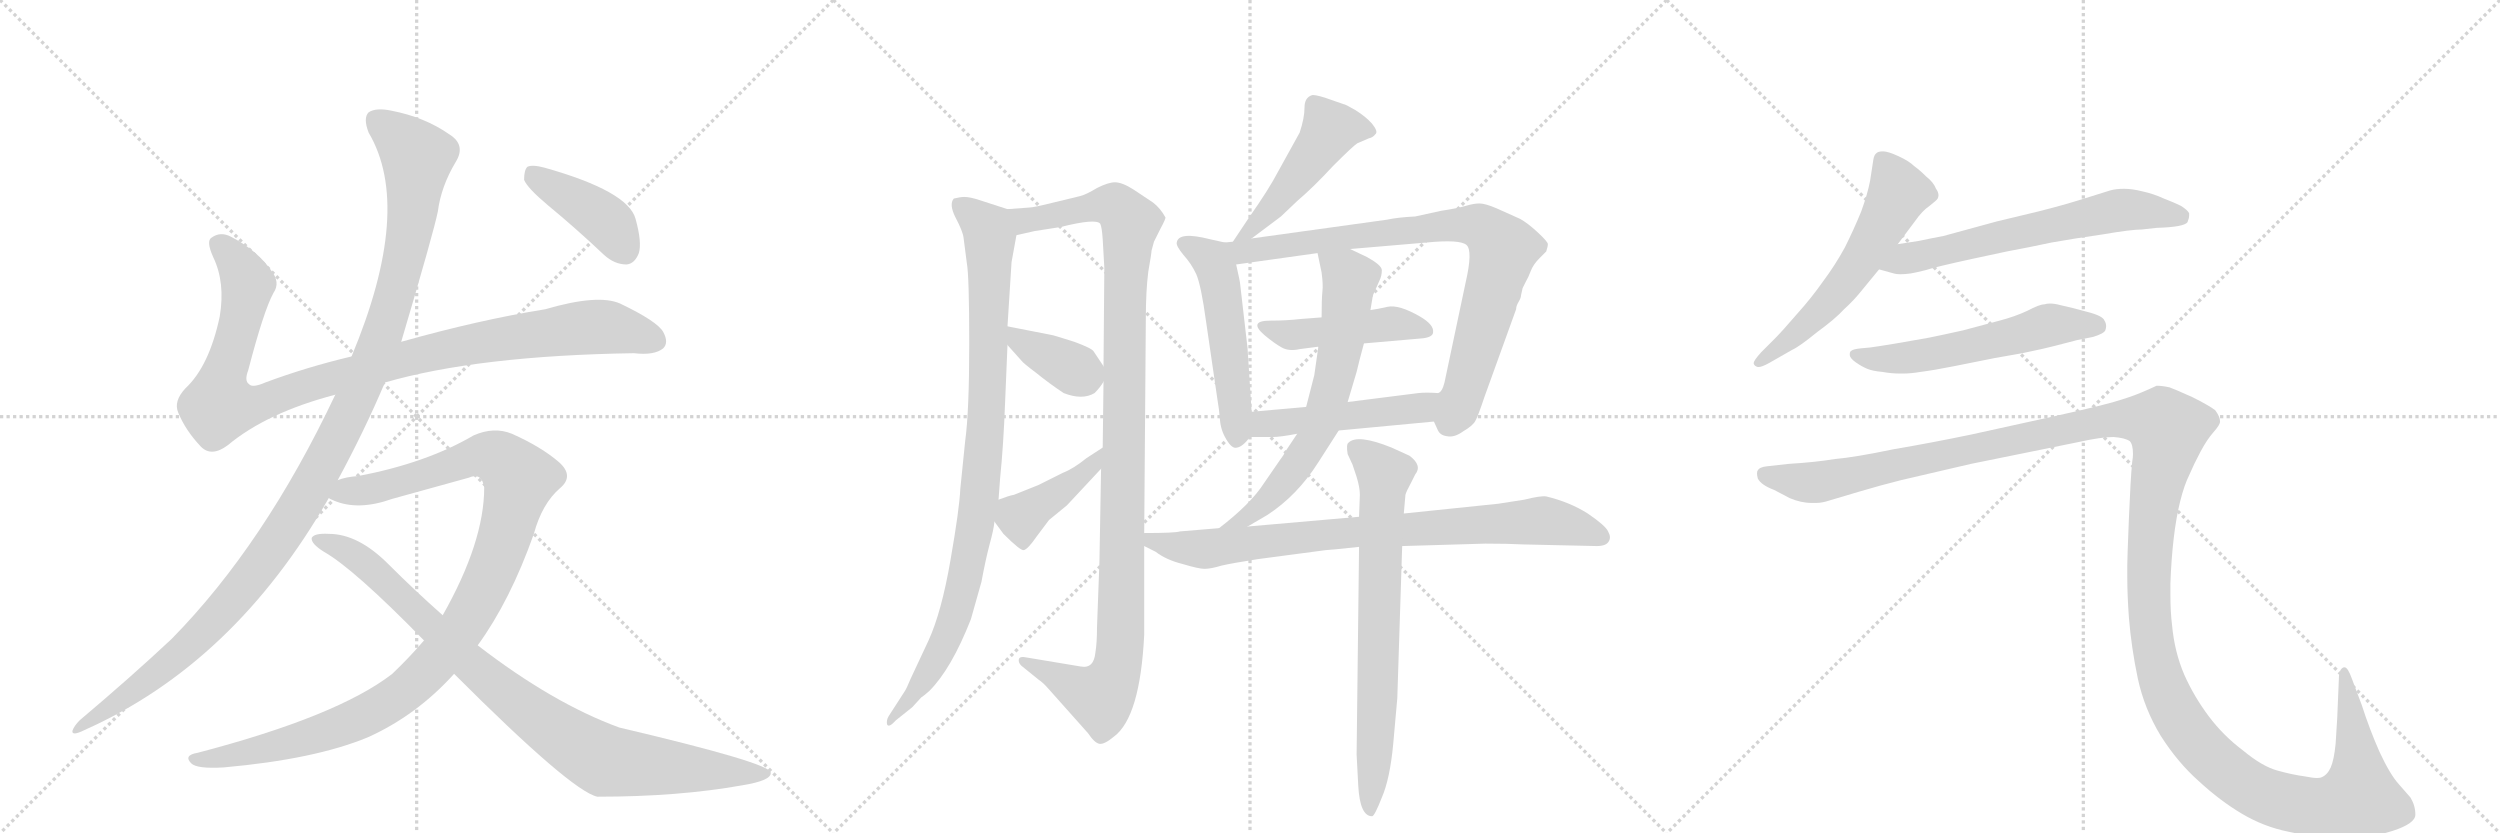 <svg version="1.1" viewBox="0 0 3072 1024" xmlns="http://www.w3.org/2000/svg">
  <g stroke="lightgray" stroke-dasharray="1,1" stroke-width="1" transform="scale(4, 4)">
    <line x1="0" y1="0" x2="256" y2="256"></line>
    <line x1="256" y1="0" x2="0" y2="256"></line>
    <line x1="128" y1="0" x2="128" y2="256"></line>
    <line x1="0" y1="128" x2="256" y2="128"></line>
    <line x1="256" y1="0" x2="512" y2="256"></line>
    <line x1="512" y1="0" x2="256" y2="256"></line>
    <line x1="384" y1="0" x2="384" y2="256"></line>
    <line x1="256" y1="128" x2="512" y2="128"></line>
    <line x1="512" y1="0" x2="768" y2="256"></line>
    <line x1="768" y1="0" x2="512" y2="256"></line>
    <line x1="640" y1="0" x2="640" y2="256"></line>
    <line x1="512" y1="128" x2="768" y2="128"></line>
  </g>
<g transform="scale(1, -1) translate(0, -850)">
   <style type="text/css">
    @keyframes keyframes0 {
      from {
       stroke: black;
       stroke-dashoffset: 1018;
       stroke-width: 128;
       }
       77% {
       animation-timing-function: step-end;
       stroke: black;
       stroke-dashoffset: 0;
       stroke-width: 128;
       }
       to {
       stroke: black;
       stroke-width: 1024;
       }
       }
       #make-me-a-hanzi-animation-0 {
         animation: keyframes0 1.078s both;
         animation-delay: 0s;
         animation-timing-function: linear;
       }
    @keyframes keyframes1 {
      from {
       stroke: black;
       stroke-dashoffset: 1170;
       stroke-width: 128;
       }
       79% {
       animation-timing-function: step-end;
       stroke: black;
       stroke-dashoffset: 0;
       stroke-width: 128;
       }
       to {
       stroke: black;
       stroke-width: 1024;
       }
       }
       #make-me-a-hanzi-animation-1 {
         animation: keyframes1 1.202s both;
         animation-delay: 1.078s;
         animation-timing-function: linear;
       }
    @keyframes keyframes2 {
      from {
       stroke: black;
       stroke-dashoffset: 1077;
       stroke-width: 128;
       }
       78% {
       animation-timing-function: step-end;
       stroke: black;
       stroke-dashoffset: 0;
       stroke-width: 128;
       }
       to {
       stroke: black;
       stroke-width: 1024;
       }
       }
       #make-me-a-hanzi-animation-2 {
         animation: keyframes2 1.126s both;
         animation-delay: 2.281s;
         animation-timing-function: linear;
       }
    @keyframes keyframes3 {
      from {
       stroke: black;
       stroke-dashoffset: 906;
       stroke-width: 128;
       }
       75% {
       animation-timing-function: step-end;
       stroke: black;
       stroke-dashoffset: 0;
       stroke-width: 128;
       }
       to {
       stroke: black;
       stroke-width: 1024;
       }
       }
       #make-me-a-hanzi-animation-3 {
         animation: keyframes3 0.987s both;
         animation-delay: 3.407s;
         animation-timing-function: linear;
       }
    @keyframes keyframes4 {
      from {
       stroke: black;
       stroke-dashoffset: 408;
       stroke-width: 128;
       }
       57% {
       animation-timing-function: step-end;
       stroke: black;
       stroke-dashoffset: 0;
       stroke-width: 128;
       }
       to {
       stroke: black;
       stroke-width: 1024;
       }
       }
       #make-me-a-hanzi-animation-4 {
         animation: keyframes4 0.582s both;
         animation-delay: 4.394s;
         animation-timing-function: linear;
       }
    @keyframes keyframes5 {
      from {
       stroke: black;
       stroke-dashoffset: 931;
       stroke-width: 128;
       }
       75% {
       animation-timing-function: step-end;
       stroke: black;
       stroke-dashoffset: 0;
       stroke-width: 128;
       }
       to {
       stroke: black;
       stroke-width: 1024;
       }
       }
       #make-me-a-hanzi-animation-5 {
         animation: keyframes5 1.008s both;
         animation-delay: 4.976s;
         animation-timing-function: linear;
       }
    @keyframes keyframes6 {
      from {
       stroke: black;
       stroke-dashoffset: 1105;
       stroke-width: 128;
       }
       78% {
       animation-timing-function: step-end;
       stroke: black;
       stroke-dashoffset: 0;
       stroke-width: 128;
       }
       to {
       stroke: black;
       stroke-width: 1024;
       }
       }
       #make-me-a-hanzi-animation-6 {
         animation: keyframes6 1.149s both;
         animation-delay: 5.984s;
         animation-timing-function: linear;
       }
    @keyframes keyframes7 {
      from {
       stroke: black;
       stroke-dashoffset: 369;
       stroke-width: 128;
       }
       55% {
       animation-timing-function: step-end;
       stroke: black;
       stroke-dashoffset: 0;
       stroke-width: 128;
       }
       to {
       stroke: black;
       stroke-width: 1024;
       }
       }
       #make-me-a-hanzi-animation-7 {
         animation: keyframes7 0.55s both;
         animation-delay: 7.133s;
         animation-timing-function: linear;
       }
    @keyframes keyframes8 {
      from {
       stroke: black;
       stroke-dashoffset: 415;
       stroke-width: 128;
       }
       57% {
       animation-timing-function: step-end;
       stroke: black;
       stroke-dashoffset: 0;
       stroke-width: 128;
       }
       to {
       stroke: black;
       stroke-width: 1024;
       }
       }
       #make-me-a-hanzi-animation-8 {
         animation: keyframes8 0.588s both;
         animation-delay: 7.684s;
         animation-timing-function: linear;
       }
    @keyframes keyframes9 {
      from {
       stroke: black;
       stroke-dashoffset: 481;
       stroke-width: 128;
       }
       61% {
       animation-timing-function: step-end;
       stroke: black;
       stroke-dashoffset: 0;
       stroke-width: 128;
       }
       to {
       stroke: black;
       stroke-width: 1024;
       }
       }
       #make-me-a-hanzi-animation-9 {
         animation: keyframes9 0.641s both;
         animation-delay: 8.271s;
         animation-timing-function: linear;
       }
    @keyframes keyframes10 {
      from {
       stroke: black;
       stroke-dashoffset: 518;
       stroke-width: 128;
       }
       63% {
       animation-timing-function: step-end;
       stroke: black;
       stroke-dashoffset: 0;
       stroke-width: 128;
       }
       to {
       stroke: black;
       stroke-width: 1024;
       }
       }
       #make-me-a-hanzi-animation-10 {
         animation: keyframes10 0.672s both;
         animation-delay: 8.913s;
         animation-timing-function: linear;
       }
    @keyframes keyframes11 {
      from {
       stroke: black;
       stroke-dashoffset: 829;
       stroke-width: 128;
       }
       73% {
       animation-timing-function: step-end;
       stroke: black;
       stroke-dashoffset: 0;
       stroke-width: 128;
       }
       to {
       stroke: black;
       stroke-width: 1024;
       }
       }
       #make-me-a-hanzi-animation-11 {
         animation: keyframes11 0.925s both;
         animation-delay: 9.584s;
         animation-timing-function: linear;
       }
    @keyframes keyframes12 {
      from {
       stroke: black;
       stroke-dashoffset: 456;
       stroke-width: 128;
       }
       60% {
       animation-timing-function: step-end;
       stroke: black;
       stroke-dashoffset: 0;
       stroke-width: 128;
       }
       to {
       stroke: black;
       stroke-width: 1024;
       }
       }
       #make-me-a-hanzi-animation-12 {
         animation: keyframes12 0.621s both;
         animation-delay: 10.509s;
         animation-timing-function: linear;
       }
    @keyframes keyframes13 {
      from {
       stroke: black;
       stroke-dashoffset: 483;
       stroke-width: 128;
       }
       61% {
       animation-timing-function: step-end;
       stroke: black;
       stroke-dashoffset: 0;
       stroke-width: 128;
       }
       to {
       stroke: black;
       stroke-width: 1024;
       }
       }
       #make-me-a-hanzi-animation-13 {
         animation: keyframes13 0.643s both;
         animation-delay: 11.13s;
         animation-timing-function: linear;
       }
    @keyframes keyframes14 {
      from {
       stroke: black;
       stroke-dashoffset: 647;
       stroke-width: 128;
       }
       68% {
       animation-timing-function: step-end;
       stroke: black;
       stroke-dashoffset: 0;
       stroke-width: 128;
       }
       to {
       stroke: black;
       stroke-width: 1024;
       }
       }
       #make-me-a-hanzi-animation-14 {
         animation: keyframes14 0.777s both;
         animation-delay: 11.773s;
         animation-timing-function: linear;
       }
    @keyframes keyframes15 {
      from {
       stroke: black;
       stroke-dashoffset: 817;
       stroke-width: 128;
       }
       73% {
       animation-timing-function: step-end;
       stroke: black;
       stroke-dashoffset: 0;
       stroke-width: 128;
       }
       to {
       stroke: black;
       stroke-width: 1024;
       }
       }
       #make-me-a-hanzi-animation-15 {
         animation: keyframes15 0.915s both;
         animation-delay: 12.55s;
         animation-timing-function: linear;
       }
    @keyframes keyframes16 {
      from {
       stroke: black;
       stroke-dashoffset: 717;
       stroke-width: 128;
       }
       70% {
       animation-timing-function: step-end;
       stroke: black;
       stroke-dashoffset: 0;
       stroke-width: 128;
       }
       to {
       stroke: black;
       stroke-width: 1024;
       }
       }
       #make-me-a-hanzi-animation-16 {
         animation: keyframes16 0.833s both;
         animation-delay: 13.465s;
         animation-timing-function: linear;
       }
    @keyframes keyframes17 {
      from {
       stroke: black;
       stroke-dashoffset: 577;
       stroke-width: 128;
       }
       65% {
       animation-timing-function: step-end;
       stroke: black;
       stroke-dashoffset: 0;
       stroke-width: 128;
       }
       to {
       stroke: black;
       stroke-width: 1024;
       }
       }
       #make-me-a-hanzi-animation-17 {
         animation: keyframes17 0.72s both;
         animation-delay: 14.298s;
         animation-timing-function: linear;
       }
    @keyframes keyframes18 {
      from {
       stroke: black;
       stroke-dashoffset: 630;
       stroke-width: 128;
       }
       67% {
       animation-timing-function: step-end;
       stroke: black;
       stroke-dashoffset: 0;
       stroke-width: 128;
       }
       to {
       stroke: black;
       stroke-width: 1024;
       }
       }
       #make-me-a-hanzi-animation-18 {
         animation: keyframes18 0.763s both;
         animation-delay: 15.018s;
         animation-timing-function: linear;
       }
    @keyframes keyframes19 {
      from {
       stroke: black;
       stroke-dashoffset: 562;
       stroke-width: 128;
       }
       65% {
       animation-timing-function: step-end;
       stroke: black;
       stroke-dashoffset: 0;
       stroke-width: 128;
       }
       to {
       stroke: black;
       stroke-width: 1024;
       }
       }
       #make-me-a-hanzi-animation-19 {
         animation: keyframes19 0.707s both;
         animation-delay: 15.78s;
         animation-timing-function: linear;
       }
    @keyframes keyframes20 {
      from {
       stroke: black;
       stroke-dashoffset: 1545;
       stroke-width: 128;
       }
       83% {
       animation-timing-function: step-end;
       stroke: black;
       stroke-dashoffset: 0;
       stroke-width: 128;
       }
       to {
       stroke: black;
       stroke-width: 1024;
       }
       }
       #make-me-a-hanzi-animation-20 {
         animation: keyframes20 1.507s both;
         animation-delay: 16.488s;
         animation-timing-function: linear;
       }
</style>
<path d="M 473 380 Q 587 413 779 416 Q 804 413 815 422 Q 822 429 815 442 Q 808 455 762 477 Q 735 489 670 470 Q 589 457 493 430 L 432 412 Q 377 399 326 380 Q 310 373 306 378 Q 300 382 305 395 Q 324 468 336 490 Q 345 503 333 518 Q 315 543 284 559 Q 271 566 260 558 Q 253 554 262 534 Q 277 503 270 461 Q 257 400 228 373 Q 213 357 219 343 Q 228 321 247 301 Q 260 288 280 303 Q 328 343 412 365 L 473 380 Z" fill="lightgray"></path> 
<path d="M 415 260 Q 448 321 473 380 L 493 430 Q 533 565 538 590 Q 542 621 560 651 Q 573 672 552 685 Q 522 706 481 714 Q 462 718 453 712 Q 446 705 453 687 Q 508 594 432 412 L 412 365 Q 325 181 211 65 Q 162 19 98 -35 Q 91 -42 89 -48 Q 88 -55 104 -47 Q 288 35 404 238 L 415 260 Z" fill="lightgray"></path> 
<path d="M 587 57 Q 627 112 656 194 Q 666 231 688 250 Q 706 265 687 282 Q 665 301 629 317 Q 607 326 582 315 Q 524 281 440 265 Q 425 264 415 260 C 386 254 376 247 404 238 Q 405 237 410 235 Q 440 222 482 237 L 576 263 Q 592 270 595 251 Q 595 184 544 94 L 521 63 Q 503 42 482 22 Q 415 -30 243 -75 Q 225 -78 235 -88 Q 242 -95 275 -93 Q 387 -83 452 -56 Q 512 -29 558 22 L 587 57 Z" fill="lightgray"></path> 
<path d="M 558 22 Q 702 -122 734 -129 Q 834 -129 912 -115 Q 949 -109 947 -99 Q 944 -87 761 -44 Q 679 -14 587 57 L 544 94 Q 510 124 477 157 Q 440 194 404 194 Q 386 195 383 189 Q 382 182 398 172 Q 435 151 521 63 L 558 22 Z" fill="lightgray"></path> 
<path d="M 673 598 Q 707 570 742 537 Q 755 525 770 525 Q 780 526 785 539 Q 789 552 781 581 Q 772 615 669 644 Q 654 648 648 645 Q 644 641 644 629 Q 648 619 673 598 Z" fill="lightgray"></path> 
<path d="M 1238 449 L 1243 528 L 1249 561 C 1254 588 1254 588 1238 593 L 1204 604 Q 1192 608 1185 608 Q 1180 608 1172 606 Q 1166 599 1174 583 Q 1183 566 1184 558 L 1188 527 Q 1191 511 1191 428 Q 1191 344 1186 308 L 1180 249 Q 1179 225 1168 162 Q 1157 98 1141 63 L 1119 16 Q 1114 4 1112 1 L 1092 -30 Q 1089 -35 1090 -40 Q 1092 -45 1101 -35 L 1121 -19 L 1132 -7 Q 1134 -6 1142 1 Q 1169 28 1193 89 L 1206 135 Q 1211 162 1216 181 Q 1221 199 1222 209 L 1227 236 L 1229 263 Q 1233 302 1235 354 L 1238 426 L 1238 449 Z" fill="lightgray"></path> 
<path d="M 1249 561 L 1271 566 L 1303 571 Q 1347 582 1352 575 Q 1354 571 1355 556 L 1357 521 L 1356 400 L 1356 381 L 1355 300 L 1353 274 L 1351 160 L 1348 79 Q 1348 60 1346 48 Q 1344 28 1328 31 L 1262 42 Q 1253 44 1252 40 Q 1251 36 1255 32 L 1276 15 Q 1282 11 1288 4 L 1337 -51 Q 1345 -63 1351 -64 Q 1357 -65 1369 -55 Q 1401 -31 1406 70 L 1406 179 L 1406 195 L 1408 459 Q 1408 492 1411 516 Q 1415 539 1415 542 L 1418 553 L 1426 569 Q 1433 582 1432 583 Q 1426 594 1417 601 L 1393 617 Q 1379 626 1370 626 Q 1362 626 1348 619 Q 1335 611 1327 609 L 1294 601 Q 1270 595 1265 595 L 1238 593 C 1208 591 1220 555 1249 561 Z" fill="lightgray"></path> 
<path d="M 1294 438 L 1238 449 C 1213 454 1218 448 1238 426 L 1255 407 Q 1257 404 1273 392 Q 1289 379 1307 367 Q 1330 358 1345 367 Q 1352 374 1356 381 C 1362 391 1362 391 1356 400 L 1344 418 Q 1342 422 1320 430 Q 1298 437 1294 438 Z" fill="lightgray"></path> 
<path d="M 1355 300 L 1335 287 Q 1319 274 1306 269 L 1276 254 L 1246 242 Q 1240 241 1227 236 C 1208 229 1208 229 1222 209 L 1233 194 Q 1254 173 1258 174 Q 1263 175 1274 191 L 1289 211 L 1311 229 L 1353 274 C 1373 296 1380 316 1355 300 Z" fill="lightgray"></path> 
<path d="M 1538 557 L 1574 584 L 1594 603 Q 1614 620 1638 646 Q 1663 671 1668 674 L 1682 680 Q 1687 681 1690 685 Q 1694 688 1686 698 Q 1678 707 1665 715 Q 1653 722 1651 722 L 1628 730 Q 1615 734 1612 733 Q 1603 730 1603 718 Q 1603 705 1597 687 L 1571 640 Q 1559 617 1535 583 L 1515 553 C 1498 528 1514 539 1538 557 Z" fill="lightgray"></path> 
<path d="M 1538 344 L 1533 422 L 1524 500 Q 1524 503 1519 525 C 1513 550 1513 550 1505 552 L 1487 556 Q 1448 566 1446 552 Q 1445 548 1454 537 Q 1464 526 1470 513 Q 1476 499 1482 455 L 1496 359 Q 1498 348 1499 335 Q 1500 321 1507 310 Q 1514 298 1520 300 Q 1527 301 1536 313 C 1540 317 1540 317 1538 344 Z" fill="lightgray"></path> 
<path d="M 1519 525 L 1619 539 L 1659 544 L 1753 552 Q 1794 556 1802 549 Q 1810 542 1801 503 L 1775 380 Q 1772 368 1767 367 C 1755 344 1755 344 1762 332 L 1767 321 Q 1770 315 1778 314 Q 1787 312 1798 320 Q 1810 327 1813 333 Q 1816 338 1824 362 L 1863 470 Q 1863 474 1866 479 Q 1869 484 1869 487 L 1871 496 L 1875 504 Q 1878 509 1881 517 Q 1884 525 1892 533 L 1900 541 Q 1902 547 1902 550 Q 1902 553 1889 565 Q 1877 576 1868 581 L 1839 594 Q 1825 600 1818 600 Q 1811 600 1801 597 Q 1791 594 1771 591 L 1739 584 Q 1718 583 1704 580 L 1538 557 L 1515 553 L 1505 552 C 1475 548 1489 521 1519 525 Z" fill="lightgray"></path> 
<path d="M 1624 460 L 1598 458 Q 1581 456 1561 456 Q 1533 456 1554 438 Q 1566 428 1575 423 Q 1584 418 1597 421 L 1620 424 L 1676 428 L 1745 434 Q 1761 435 1761 442 Q 1762 451 1745 461 Q 1719 476 1705 473 Q 1692 470 1684 469 L 1624 460 Z" fill="lightgray"></path> 
<path d="M 1605 350 L 1538 344 C 1508 341 1506 313 1536 313 L 1564 313 Q 1573 313 1594 317 L 1645 321 L 1762 332 C 1792 335 1797 365 1767 367 Q 1752 368 1743 367 L 1656 356 L 1605 350 Z" fill="lightgray"></path> 
<path d="M 1619 539 L 1624 515 Q 1626 500 1625 492 Q 1624 483 1624 460 L 1620 424 L 1615 389 L 1605 350 L 1594 317 L 1580 296 Q 1577 290 1573 285 L 1553 256 Q 1537 231 1498 201 C 1474 182 1507 188 1533 203 L 1557 217 Q 1594 241 1620 282 L 1645 321 L 1656 356 L 1667 393 Q 1670 406 1676 428 L 1684 469 L 1687 487 L 1695 505 Q 1698 511 1698 518 Q 1698 524 1680 534 L 1659 544 C 1632 557 1613 566 1619 539 Z" fill="lightgray"></path> 
<path d="M 1723 179 L 1825 182 Q 1853 182 1872 181 L 1962 179 Q 1974 179 1977 185 Q 1980 190 1976 197 Q 1973 204 1951 219 Q 1929 233 1900 240 Q 1893 241 1873 236 L 1841 231 L 1725 219 L 1670 215 L 1533 203 L 1498 201 L 1450 197 Q 1444 195 1406 195 C 1376 195 1379 193 1406 179 L 1420 172 Q 1433 162 1453 157 Q 1473 151 1480 151 Q 1488 151 1501 155 Q 1514 158 1546 163 L 1629 174 Q 1633 174 1670 178 L 1723 179 Z" fill="lightgray"></path> 
<path d="M 1670 178 L 1667 -77 L 1669 -115 Q 1671 -153 1686 -153 Q 1689 -153 1698 -130 Q 1708 -107 1712 -64 L 1717 -8 L 1723 179 L 1725 219 L 1727 242 Q 1728 246 1734 257 L 1739 267 Q 1748 278 1732 290 L 1710 300 Q 1668 317 1657 306 Q 1654 304 1656 292 L 1662 279 L 1667 264 Q 1671 251 1671 242 L 1670 215 L 1670 178 Z" fill="lightgray"></path> 
<path d="M 2332 550 L 2353 578 Q 2362 591 2371 597 Q 2380 604 2381 606 Q 2382 608 2382 610 Q 2382 614 2379 618 Q 2376 626 2367 633 Q 2359 641 2352 646 Q 2346 652 2333 658 Q 2320 664 2314 664 Q 2308 664 2306 662 Q 2303 660 2302 654 L 2298 628 Q 2295 612 2287 590 Q 2278 568 2267 546 Q 2255 524 2240 504 Q 2226 484 2208 464 Q 2190 443 2180 433 L 2164 417 Q 2155 407 2155 404 L 2155 403 Q 2156 400 2160 399 L 2161 399 Q 2165 399 2174 404 L 2202 420 Q 2211 424 2233 442 Q 2255 458 2266 470 Q 2278 481 2286 491 L 2309 519 L 2332 550 Z" fill="lightgray"></path> 
<path d="M 2309 519 L 2327 514 Q 2330 513 2335 513 Q 2341 513 2348 514 Q 2354 515 2366 518 Q 2378 522 2424 532 L 2466 541 Q 2493 546 2521 552 Q 2549 557 2584 562 Q 2619 568 2632 568 L 2650 570 Q 2684 571 2688 577 Q 2690 582 2690 585 L 2690 588 Q 2688 592 2680 597 Q 2672 601 2659 606 Q 2646 612 2632 615 Q 2620 618 2610 618 Q 2600 618 2593 616 Q 2586 614 2561 606 Q 2536 598 2504 590 L 2454 578 L 2388 560 Q 2372 557 2358 554 Q 2344 552 2332 550 C 2302 545 2280 527 2309 519 Z" fill="lightgray"></path> 
<path d="M 2572 436 Q 2585 440 2587 444 Q 2588 447 2588 449 Q 2588 453 2586 456 Q 2584 462 2564 467 Q 2546 472 2532 475 Q 2525 477 2519 477 Q 2515 477 2512 476 Q 2506 476 2491 468 Q 2476 461 2457 456 L 2412 444 Q 2385 438 2370 435 L 2330 428 Q 2306 424 2298 423 L 2287 422 Q 2277 421 2275 419 Q 2273 418 2273 415 L 2273 414 Q 2273 410 2280 405 Q 2287 400 2294 397 Q 2301 394 2313 393 Q 2324 391 2334 391 L 2339 391 Q 2348 391 2360 393 Q 2376 395 2401 400 L 2451 410 Q 2456 411 2485 416 Q 2514 422 2525 425 L 2552 432 L 2572 436 Z" fill="lightgray"></path> 
<path d="M 2171 277 Q 2162 276 2160 272 Q 2159 271 2159 268 Q 2159 266 2160 262 Q 2164 254 2180 248 L 2199 238 Q 2213 232 2226 232 L 2232 232 Q 2239 232 2248 235 L 2285 246 Q 2312 254 2336 260 L 2422 280 L 2555 307 Q 2582 313 2597 313 Q 2611 312 2617 308 Q 2621 304 2621 292 Q 2621 288 2620 282 Q 2618 262 2616 213 Q 2614 163 2614 156 L 2614 141 Q 2614 119 2616 91 Q 2619 54 2627 16 Q 2635 -21 2655 -54 Q 2676 -87 2702 -110 Q 2728 -134 2755 -150 Q 2782 -166 2812 -172 Q 2843 -179 2879 -180 Q 2912 -180 2940 -171 Q 2968 -162 2968 -151 Q 2968 -140 2962 -130 L 2948 -114 Q 2937 -102 2924 -74 Q 2912 -47 2902 -16 L 2890 16 Q 2885 30 2881 30 L 2880 30 Q 2874 28 2874 16 L 2872 -32 L 2870 -64 Q 2868 -84 2864 -93 Q 2860 -102 2853 -105 Q 2851 -106 2847 -106 Q 2842 -106 2832 -104 Q 2817 -102 2799 -97 Q 2780 -92 2756 -72 Q 2732 -54 2714 -30 Q 2696 -6 2684 21 Q 2672 49 2669 82 Q 2667 98 2667 119 L 2667 133 Q 2668 162 2671 188 Q 2674 214 2679 234 Q 2684 254 2690 266 Q 2696 280 2704 295 Q 2712 310 2720 319 Q 2728 328 2728 332 Q 2728 338 2722 346 Q 2714 352 2694 362 Q 2674 371 2666 374 Q 2657 376 2650 376 Q 2646 374 2632 368 Q 2618 362 2597 356 Q 2576 350 2522 338 L 2422 316 Q 2374 306 2327 298 Q 2279 288 2255 286 Q 2231 282 2198 280 L 2171 277 Z" fill="lightgray"></path> 
      <clipPath id="make-me-a-hanzi-clip-0">
      <path d="M 473 380 Q 587 413 779 416 Q 804 413 815 422 Q 822 429 815 442 Q 808 455 762 477 Q 735 489 670 470 Q 589 457 493 430 L 432 412 Q 377 399 326 380 Q 310 373 306 378 Q 300 382 305 395 Q 324 468 336 490 Q 345 503 333 518 Q 315 543 284 559 Q 271 566 260 558 Q 253 554 262 534 Q 277 503 270 461 Q 257 400 228 373 Q 213 357 219 343 Q 228 321 247 301 Q 260 288 280 303 Q 328 343 412 365 L 473 380 Z" fill="lightgray"></path>
      </clipPath>
      <path clip-path="url(#make-me-a-hanzi-clip-0)" d="M 270 550 L 303 504 L 289 430 L 272 382 L 270 351 L 321 355 L 491 408 L 627 435 L 747 448 L 804 431 " fill="none" id="make-me-a-hanzi-animation-0" stroke-dasharray="890 1780" stroke-linecap="round"></path>

      <clipPath id="make-me-a-hanzi-clip-1">
      <path d="M 415 260 Q 448 321 473 380 L 493 430 Q 533 565 538 590 Q 542 621 560 651 Q 573 672 552 685 Q 522 706 481 714 Q 462 718 453 712 Q 446 705 453 687 Q 508 594 432 412 L 412 365 Q 325 181 211 65 Q 162 19 98 -35 Q 91 -42 89 -48 Q 88 -55 104 -47 Q 288 35 404 238 L 415 260 Z" fill="lightgray"></path>
      </clipPath>
      <path clip-path="url(#make-me-a-hanzi-clip-1)" d="M 462 703 L 513 657 L 504 570 L 474 449 L 411 305 L 351 200 L 272 98 L 195 24 L 96 -43 " fill="none" id="make-me-a-hanzi-animation-1" stroke-dasharray="1042 2084" stroke-linecap="round"></path>

      <clipPath id="make-me-a-hanzi-clip-2">
      <path d="M 587 57 Q 627 112 656 194 Q 666 231 688 250 Q 706 265 687 282 Q 665 301 629 317 Q 607 326 582 315 Q 524 281 440 265 Q 425 264 415 260 C 386 254 376 247 404 238 Q 405 237 410 235 Q 440 222 482 237 L 576 263 Q 592 270 595 251 Q 595 184 544 94 L 521 63 Q 503 42 482 22 Q 415 -30 243 -75 Q 225 -78 235 -88 Q 242 -95 275 -93 Q 387 -83 452 -56 Q 512 -29 558 22 L 587 57 Z" fill="lightgray"></path>
      </clipPath>
      <path clip-path="url(#make-me-a-hanzi-clip-2)" d="M 410 242 L 469 252 L 598 291 L 613 287 L 639 262 L 612 167 L 588 113 L 552 57 L 504 6 L 460 -24 L 404 -48 L 283 -80 L 242 -83 " fill="none" id="make-me-a-hanzi-animation-2" stroke-dasharray="949 1898" stroke-linecap="round"></path>

      <clipPath id="make-me-a-hanzi-clip-3">
      <path d="M 558 22 Q 702 -122 734 -129 Q 834 -129 912 -115 Q 949 -109 947 -99 Q 944 -87 761 -44 Q 679 -14 587 57 L 544 94 Q 510 124 477 157 Q 440 194 404 194 Q 386 195 383 189 Q 382 182 398 172 Q 435 151 521 63 L 558 22 Z" fill="lightgray"></path>
      </clipPath>
      <path clip-path="url(#make-me-a-hanzi-clip-3)" d="M 389 187 L 438 166 L 583 28 L 655 -29 L 730 -78 L 744 -85 L 804 -92 L 943 -101 " fill="none" id="make-me-a-hanzi-animation-3" stroke-dasharray="778 1556" stroke-linecap="round"></path>

      <clipPath id="make-me-a-hanzi-clip-4">
      <path d="M 673 598 Q 707 570 742 537 Q 755 525 770 525 Q 780 526 785 539 Q 789 552 781 581 Q 772 615 669 644 Q 654 648 648 645 Q 644 641 644 629 Q 648 619 673 598 Z" fill="lightgray"></path>
      </clipPath>
      <path clip-path="url(#make-me-a-hanzi-clip-4)" d="M 653 639 L 747 576 L 767 543 " fill="none" id="make-me-a-hanzi-animation-4" stroke-dasharray="280 560" stroke-linecap="round"></path>

      <clipPath id="make-me-a-hanzi-clip-5">
      <path d="M 1238 449 L 1243 528 L 1249 561 C 1254 588 1254 588 1238 593 L 1204 604 Q 1192 608 1185 608 Q 1180 608 1172 606 Q 1166 599 1174 583 Q 1183 566 1184 558 L 1188 527 Q 1191 511 1191 428 Q 1191 344 1186 308 L 1180 249 Q 1179 225 1168 162 Q 1157 98 1141 63 L 1119 16 Q 1114 4 1112 1 L 1092 -30 Q 1089 -35 1090 -40 Q 1092 -45 1101 -35 L 1121 -19 L 1132 -7 Q 1134 -6 1142 1 Q 1169 28 1193 89 L 1206 135 Q 1211 162 1216 181 Q 1221 199 1222 209 L 1227 236 L 1229 263 Q 1233 302 1235 354 L 1238 426 L 1238 449 Z" fill="lightgray"></path>
      </clipPath>
      <path clip-path="url(#make-me-a-hanzi-clip-5)" d="M 1180 599 L 1216 559 L 1215 405 L 1204 243 L 1194 179 L 1166 72 L 1141 24 L 1095 -36 " fill="none" id="make-me-a-hanzi-animation-5" stroke-dasharray="803 1606" stroke-linecap="round"></path>

      <clipPath id="make-me-a-hanzi-clip-6">
      <path d="M 1249 561 L 1271 566 L 1303 571 Q 1347 582 1352 575 Q 1354 571 1355 556 L 1357 521 L 1356 400 L 1356 381 L 1355 300 L 1353 274 L 1351 160 L 1348 79 Q 1348 60 1346 48 Q 1344 28 1328 31 L 1262 42 Q 1253 44 1252 40 Q 1251 36 1255 32 L 1276 15 Q 1282 11 1288 4 L 1337 -51 Q 1345 -63 1351 -64 Q 1357 -65 1369 -55 Q 1401 -31 1406 70 L 1406 179 L 1406 195 L 1408 459 Q 1408 492 1411 516 Q 1415 539 1415 542 L 1418 553 L 1426 569 Q 1433 582 1432 583 Q 1426 594 1417 601 L 1393 617 Q 1379 626 1370 626 Q 1362 626 1348 619 Q 1335 611 1327 609 L 1294 601 Q 1270 595 1265 595 L 1238 593 C 1208 591 1220 555 1249 561 Z" fill="lightgray"></path>
      </clipPath>
      <path clip-path="url(#make-me-a-hanzi-clip-6)" d="M 1245 589 L 1262 579 L 1364 598 L 1382 587 L 1389 573 L 1382 467 L 1378 78 L 1371 25 L 1352 -6 L 1258 38 " fill="none" id="make-me-a-hanzi-animation-6" stroke-dasharray="977 1954" stroke-linecap="round"></path>

      <clipPath id="make-me-a-hanzi-clip-7">
      <path d="M 1294 438 L 1238 449 C 1213 454 1218 448 1238 426 L 1255 407 Q 1257 404 1273 392 Q 1289 379 1307 367 Q 1330 358 1345 367 Q 1352 374 1356 381 C 1362 391 1362 391 1356 400 L 1344 418 Q 1342 422 1320 430 Q 1298 437 1294 438 Z" fill="lightgray"></path>
      </clipPath>
      <path clip-path="url(#make-me-a-hanzi-clip-7)" d="M 1244 443 L 1264 424 L 1341 386 " fill="none" id="make-me-a-hanzi-animation-7" stroke-dasharray="241 482" stroke-linecap="round"></path>

      <clipPath id="make-me-a-hanzi-clip-8">
      <path d="M 1355 300 L 1335 287 Q 1319 274 1306 269 L 1276 254 L 1246 242 Q 1240 241 1227 236 C 1208 229 1208 229 1222 209 L 1233 194 Q 1254 173 1258 174 Q 1263 175 1274 191 L 1289 211 L 1311 229 L 1353 274 C 1373 296 1380 316 1355 300 Z" fill="lightgray"></path>
      </clipPath>
      <path clip-path="url(#make-me-a-hanzi-clip-8)" d="M 1258 181 L 1255 213 L 1327 265 L 1352 294 " fill="none" id="make-me-a-hanzi-animation-8" stroke-dasharray="287 574" stroke-linecap="round"></path>

      <clipPath id="make-me-a-hanzi-clip-9">
      <path d="M 1538 557 L 1574 584 L 1594 603 Q 1614 620 1638 646 Q 1663 671 1668 674 L 1682 680 Q 1687 681 1690 685 Q 1694 688 1686 698 Q 1678 707 1665 715 Q 1653 722 1651 722 L 1628 730 Q 1615 734 1612 733 Q 1603 730 1603 718 Q 1603 705 1597 687 L 1571 640 Q 1559 617 1535 583 L 1515 553 C 1498 528 1514 539 1538 557 Z" fill="lightgray"></path>
      </clipPath>
      <path clip-path="url(#make-me-a-hanzi-clip-9)" d="M 1682 690 L 1634 690 L 1568 600 L 1539 568 L 1520 557 " fill="none" id="make-me-a-hanzi-animation-9" stroke-dasharray="353 706" stroke-linecap="round"></path>

      <clipPath id="make-me-a-hanzi-clip-10">
      <path d="M 1538 344 L 1533 422 L 1524 500 Q 1524 503 1519 525 C 1513 550 1513 550 1505 552 L 1487 556 Q 1448 566 1446 552 Q 1445 548 1454 537 Q 1464 526 1470 513 Q 1476 499 1482 455 L 1496 359 Q 1498 348 1499 335 Q 1500 321 1507 310 Q 1514 298 1520 300 Q 1527 301 1536 313 C 1540 317 1540 317 1538 344 Z" fill="lightgray"></path>
      </clipPath>
      <path clip-path="url(#make-me-a-hanzi-clip-10)" d="M 1454 551 L 1488 530 L 1497 511 L 1519 311 " fill="none" id="make-me-a-hanzi-animation-10" stroke-dasharray="390 780" stroke-linecap="round"></path>

      <clipPath id="make-me-a-hanzi-clip-11">
      <path d="M 1519 525 L 1619 539 L 1659 544 L 1753 552 Q 1794 556 1802 549 Q 1810 542 1801 503 L 1775 380 Q 1772 368 1767 367 C 1755 344 1755 344 1762 332 L 1767 321 Q 1770 315 1778 314 Q 1787 312 1798 320 Q 1810 327 1813 333 Q 1816 338 1824 362 L 1863 470 Q 1863 474 1866 479 Q 1869 484 1869 487 L 1871 496 L 1875 504 Q 1878 509 1881 517 Q 1884 525 1892 533 L 1900 541 Q 1902 547 1902 550 Q 1902 553 1889 565 Q 1877 576 1868 581 L 1839 594 Q 1825 600 1818 600 Q 1811 600 1801 597 Q 1791 594 1771 591 L 1739 584 Q 1718 583 1704 580 L 1538 557 L 1515 553 L 1505 552 C 1475 548 1489 521 1519 525 Z" fill="lightgray"></path>
      </clipPath>
      <path clip-path="url(#make-me-a-hanzi-clip-11)" d="M 1511 546 L 1527 540 L 1783 574 L 1823 569 L 1848 544 L 1802 378 L 1782 332 " fill="none" id="make-me-a-hanzi-animation-11" stroke-dasharray="701 1402" stroke-linecap="round"></path>

      <clipPath id="make-me-a-hanzi-clip-12">
      <path d="M 1624 460 L 1598 458 Q 1581 456 1561 456 Q 1533 456 1554 438 Q 1566 428 1575 423 Q 1584 418 1597 421 L 1620 424 L 1676 428 L 1745 434 Q 1761 435 1761 442 Q 1762 451 1745 461 Q 1719 476 1705 473 Q 1692 470 1684 469 L 1624 460 Z" fill="lightgray"></path>
      </clipPath>
      <path clip-path="url(#make-me-a-hanzi-clip-12)" d="M 1555 448 L 1585 438 L 1703 452 L 1752 444 " fill="none" id="make-me-a-hanzi-animation-12" stroke-dasharray="328 656" stroke-linecap="round"></path>

      <clipPath id="make-me-a-hanzi-clip-13">
      <path d="M 1605 350 L 1538 344 C 1508 341 1506 313 1536 313 L 1564 313 Q 1573 313 1594 317 L 1645 321 L 1762 332 C 1792 335 1797 365 1767 367 Q 1752 368 1743 367 L 1656 356 L 1605 350 Z" fill="lightgray"></path>
      </clipPath>
      <path clip-path="url(#make-me-a-hanzi-clip-13)" d="M 1543 320 L 1553 329 L 1746 349 L 1760 362 " fill="none" id="make-me-a-hanzi-animation-13" stroke-dasharray="355 710" stroke-linecap="round"></path>

      <clipPath id="make-me-a-hanzi-clip-14">
      <path d="M 1619 539 L 1624 515 Q 1626 500 1625 492 Q 1624 483 1624 460 L 1620 424 L 1615 389 L 1605 350 L 1594 317 L 1580 296 Q 1577 290 1573 285 L 1553 256 Q 1537 231 1498 201 C 1474 182 1507 188 1533 203 L 1557 217 Q 1594 241 1620 282 L 1645 321 L 1656 356 L 1667 393 Q 1670 406 1676 428 L 1684 469 L 1687 487 L 1695 505 Q 1698 511 1698 518 Q 1698 524 1680 534 L 1659 544 C 1632 557 1613 566 1619 539 Z" fill="lightgray"></path>
      </clipPath>
      <path clip-path="url(#make-me-a-hanzi-clip-14)" d="M 1626 534 L 1659 505 L 1639 381 L 1625 334 L 1583 263 L 1545 224 L 1515 206 " fill="none" id="make-me-a-hanzi-animation-14" stroke-dasharray="519 1038" stroke-linecap="round"></path>

      <clipPath id="make-me-a-hanzi-clip-15">
      <path d="M 1723 179 L 1825 182 Q 1853 182 1872 181 L 1962 179 Q 1974 179 1977 185 Q 1980 190 1976 197 Q 1973 204 1951 219 Q 1929 233 1900 240 Q 1893 241 1873 236 L 1841 231 L 1725 219 L 1670 215 L 1533 203 L 1498 201 L 1450 197 Q 1444 195 1406 195 C 1376 195 1379 193 1406 179 L 1420 172 Q 1433 162 1453 157 Q 1473 151 1480 151 Q 1488 151 1501 155 Q 1514 158 1546 163 L 1629 174 Q 1633 174 1670 178 L 1723 179 Z" fill="lightgray"></path>
      </clipPath>
      <path clip-path="url(#make-me-a-hanzi-clip-15)" d="M 1417 191 L 1419 185 L 1442 178 L 1478 175 L 1664 197 L 1895 210 L 1968 190 " fill="none" id="make-me-a-hanzi-animation-15" stroke-dasharray="689 1378" stroke-linecap="round"></path>

      <clipPath id="make-me-a-hanzi-clip-16">
      <path d="M 1670 178 L 1667 -77 L 1669 -115 Q 1671 -153 1686 -153 Q 1689 -153 1698 -130 Q 1708 -107 1712 -64 L 1717 -8 L 1723 179 L 1725 219 L 1727 242 Q 1728 246 1734 257 L 1739 267 Q 1748 278 1732 290 L 1710 300 Q 1668 317 1657 306 Q 1654 304 1656 292 L 1662 279 L 1667 264 Q 1671 251 1671 242 L 1670 215 L 1670 178 Z" fill="lightgray"></path>
      </clipPath>
      <path clip-path="url(#make-me-a-hanzi-clip-16)" d="M 1666 298 L 1701 266 L 1684 -147 " fill="none" id="make-me-a-hanzi-animation-16" stroke-dasharray="589 1178" stroke-linecap="round"></path>

      <clipPath id="make-me-a-hanzi-clip-17">
      <path d="M 2332 550 L 2353 578 Q 2362 591 2371 597 Q 2380 604 2381 606 Q 2382 608 2382 610 Q 2382 614 2379 618 Q 2376 626 2367 633 Q 2359 641 2352 646 Q 2346 652 2333 658 Q 2320 664 2314 664 Q 2308 664 2306 662 Q 2303 660 2302 654 L 2298 628 Q 2295 612 2287 590 Q 2278 568 2267 546 Q 2255 524 2240 504 Q 2226 484 2208 464 Q 2190 443 2180 433 L 2164 417 Q 2155 407 2155 404 L 2155 403 Q 2156 400 2160 399 L 2161 399 Q 2165 399 2174 404 L 2202 420 Q 2211 424 2233 442 Q 2255 458 2266 470 Q 2278 481 2286 491 L 2309 519 L 2332 550 Z" fill="lightgray"></path>
      </clipPath>
      <path clip-path="url(#make-me-a-hanzi-clip-17)" d="M 2312 654 L 2333 613 L 2299 550 L 2230 460 L 2160 404 " fill="none" id="make-me-a-hanzi-animation-17" stroke-dasharray="449 898" stroke-linecap="round"></path>

      <clipPath id="make-me-a-hanzi-clip-18">
      <path d="M 2309 519 L 2327 514 Q 2330 513 2335 513 Q 2341 513 2348 514 Q 2354 515 2366 518 Q 2378 522 2424 532 L 2466 541 Q 2493 546 2521 552 Q 2549 557 2584 562 Q 2619 568 2632 568 L 2650 570 Q 2684 571 2688 577 Q 2690 582 2690 585 L 2690 588 Q 2688 592 2680 597 Q 2672 601 2659 606 Q 2646 612 2632 615 Q 2620 618 2610 618 Q 2600 618 2593 616 Q 2586 614 2561 606 Q 2536 598 2504 590 L 2454 578 L 2388 560 Q 2372 557 2358 554 Q 2344 552 2332 550 C 2302 545 2280 527 2309 519 Z" fill="lightgray"></path>
      </clipPath>
      <path clip-path="url(#make-me-a-hanzi-clip-18)" d="M 2315 523 L 2607 592 L 2680 583 " fill="none" id="make-me-a-hanzi-animation-18" stroke-dasharray="502 1004" stroke-linecap="round"></path>

      <clipPath id="make-me-a-hanzi-clip-19">
      <path d="M 2572 436 Q 2585 440 2587 444 Q 2588 447 2588 449 Q 2588 453 2586 456 Q 2584 462 2564 467 Q 2546 472 2532 475 Q 2525 477 2519 477 Q 2515 477 2512 476 Q 2506 476 2491 468 Q 2476 461 2457 456 L 2412 444 Q 2385 438 2370 435 L 2330 428 Q 2306 424 2298 423 L 2287 422 Q 2277 421 2275 419 Q 2273 418 2273 415 L 2273 414 Q 2273 410 2280 405 Q 2287 400 2294 397 Q 2301 394 2313 393 Q 2324 391 2334 391 L 2339 391 Q 2348 391 2360 393 Q 2376 395 2401 400 L 2451 410 Q 2456 411 2485 416 Q 2514 422 2525 425 L 2552 432 L 2572 436 Z" fill="lightgray"></path>
      </clipPath>
      <path clip-path="url(#make-me-a-hanzi-clip-19)" d="M 2279 415 L 2302 409 L 2343 410 L 2519 451 L 2579 448 " fill="none" id="make-me-a-hanzi-animation-19" stroke-dasharray="434 868" stroke-linecap="round"></path>

      <clipPath id="make-me-a-hanzi-clip-20">
      <path d="M 2171 277 Q 2162 276 2160 272 Q 2159 271 2159 268 Q 2159 266 2160 262 Q 2164 254 2180 248 L 2199 238 Q 2213 232 2226 232 L 2232 232 Q 2239 232 2248 235 L 2285 246 Q 2312 254 2336 260 L 2422 280 L 2555 307 Q 2582 313 2597 313 Q 2611 312 2617 308 Q 2621 304 2621 292 Q 2621 288 2620 282 Q 2618 262 2616 213 Q 2614 163 2614 156 L 2614 141 Q 2614 119 2616 91 Q 2619 54 2627 16 Q 2635 -21 2655 -54 Q 2676 -87 2702 -110 Q 2728 -134 2755 -150 Q 2782 -166 2812 -172 Q 2843 -179 2879 -180 Q 2912 -180 2940 -171 Q 2968 -162 2968 -151 Q 2968 -140 2962 -130 L 2948 -114 Q 2937 -102 2924 -74 Q 2912 -47 2902 -16 L 2890 16 Q 2885 30 2881 30 L 2880 30 Q 2874 28 2874 16 L 2872 -32 L 2870 -64 Q 2868 -84 2864 -93 Q 2860 -102 2853 -105 Q 2851 -106 2847 -106 Q 2842 -106 2832 -104 Q 2817 -102 2799 -97 Q 2780 -92 2756 -72 Q 2732 -54 2714 -30 Q 2696 -6 2684 21 Q 2672 49 2669 82 Q 2667 98 2667 119 L 2667 133 Q 2668 162 2671 188 Q 2674 214 2679 234 Q 2684 254 2690 266 Q 2696 280 2704 295 Q 2712 310 2720 319 Q 2728 328 2728 332 Q 2728 338 2722 346 Q 2714 352 2694 362 Q 2674 371 2666 374 Q 2657 376 2650 376 Q 2646 374 2632 368 Q 2618 362 2597 356 Q 2576 350 2522 338 L 2422 316 Q 2374 306 2327 298 Q 2279 288 2255 286 Q 2231 282 2198 280 L 2171 277 Z" fill="lightgray"></path>
      </clipPath>
      <path clip-path="url(#make-me-a-hanzi-clip-20)" d="M 2169 268 L 2233 257 L 2598 335 L 2656 330 L 2664 323 L 2645 221 L 2643 85 L 2656 15 L 2685 -43 L 2730 -92 L 2777 -125 L 2837 -141 L 2886 -136 L 2899 -130 L 2899 -120 L 2881 25 " fill="none" id="make-me-a-hanzi-animation-20" stroke-dasharray="1417 2834" stroke-linecap="round"></path>

</g>
</svg>

